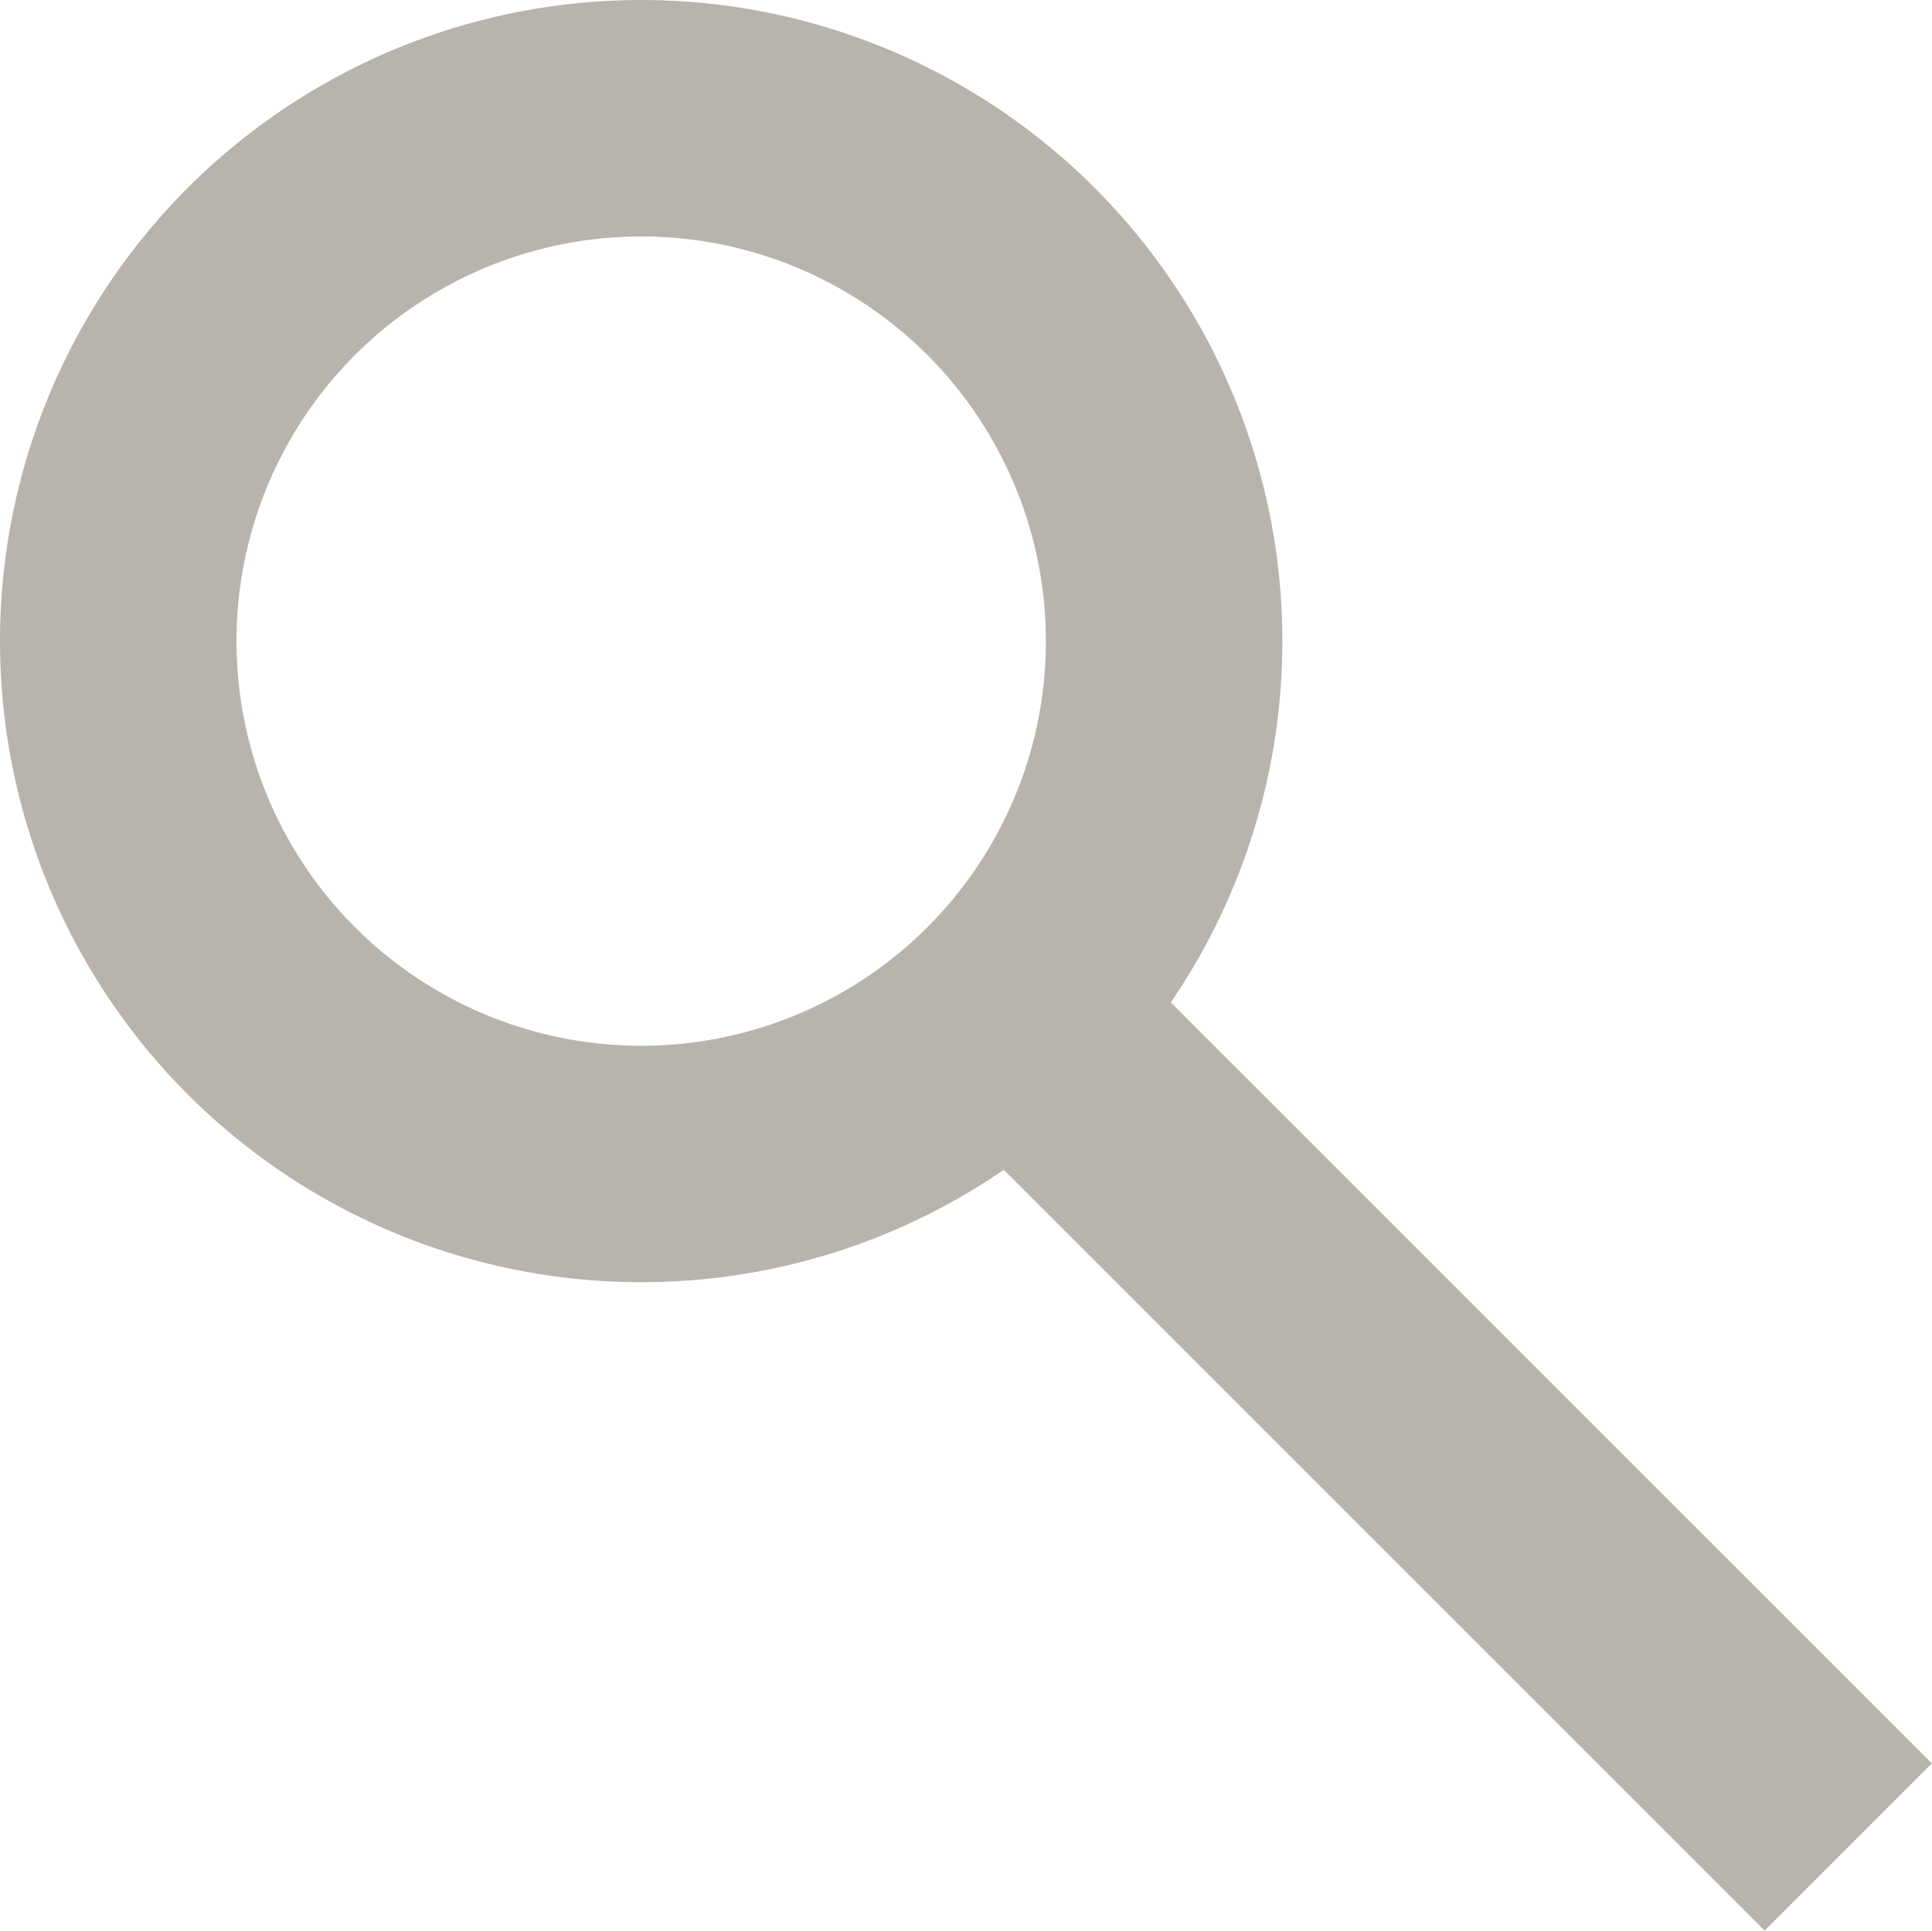 <svg id="Layer_1" data-name="Layer 1" xmlns="http://www.w3.org/2000/svg" viewBox="0 0 57.19 57.16"><defs><style>.cls-1{fill:none;stroke:#b8b3ac;stroke-miterlimit:10;stroke-width:7px;}</style></defs><circle class="cls-1" cx="18.98" cy="18.98" r="15.48"/><line class="cls-1" x1="54.71" y1="54.68" x2="29.94" y2="29.91"/></svg>
